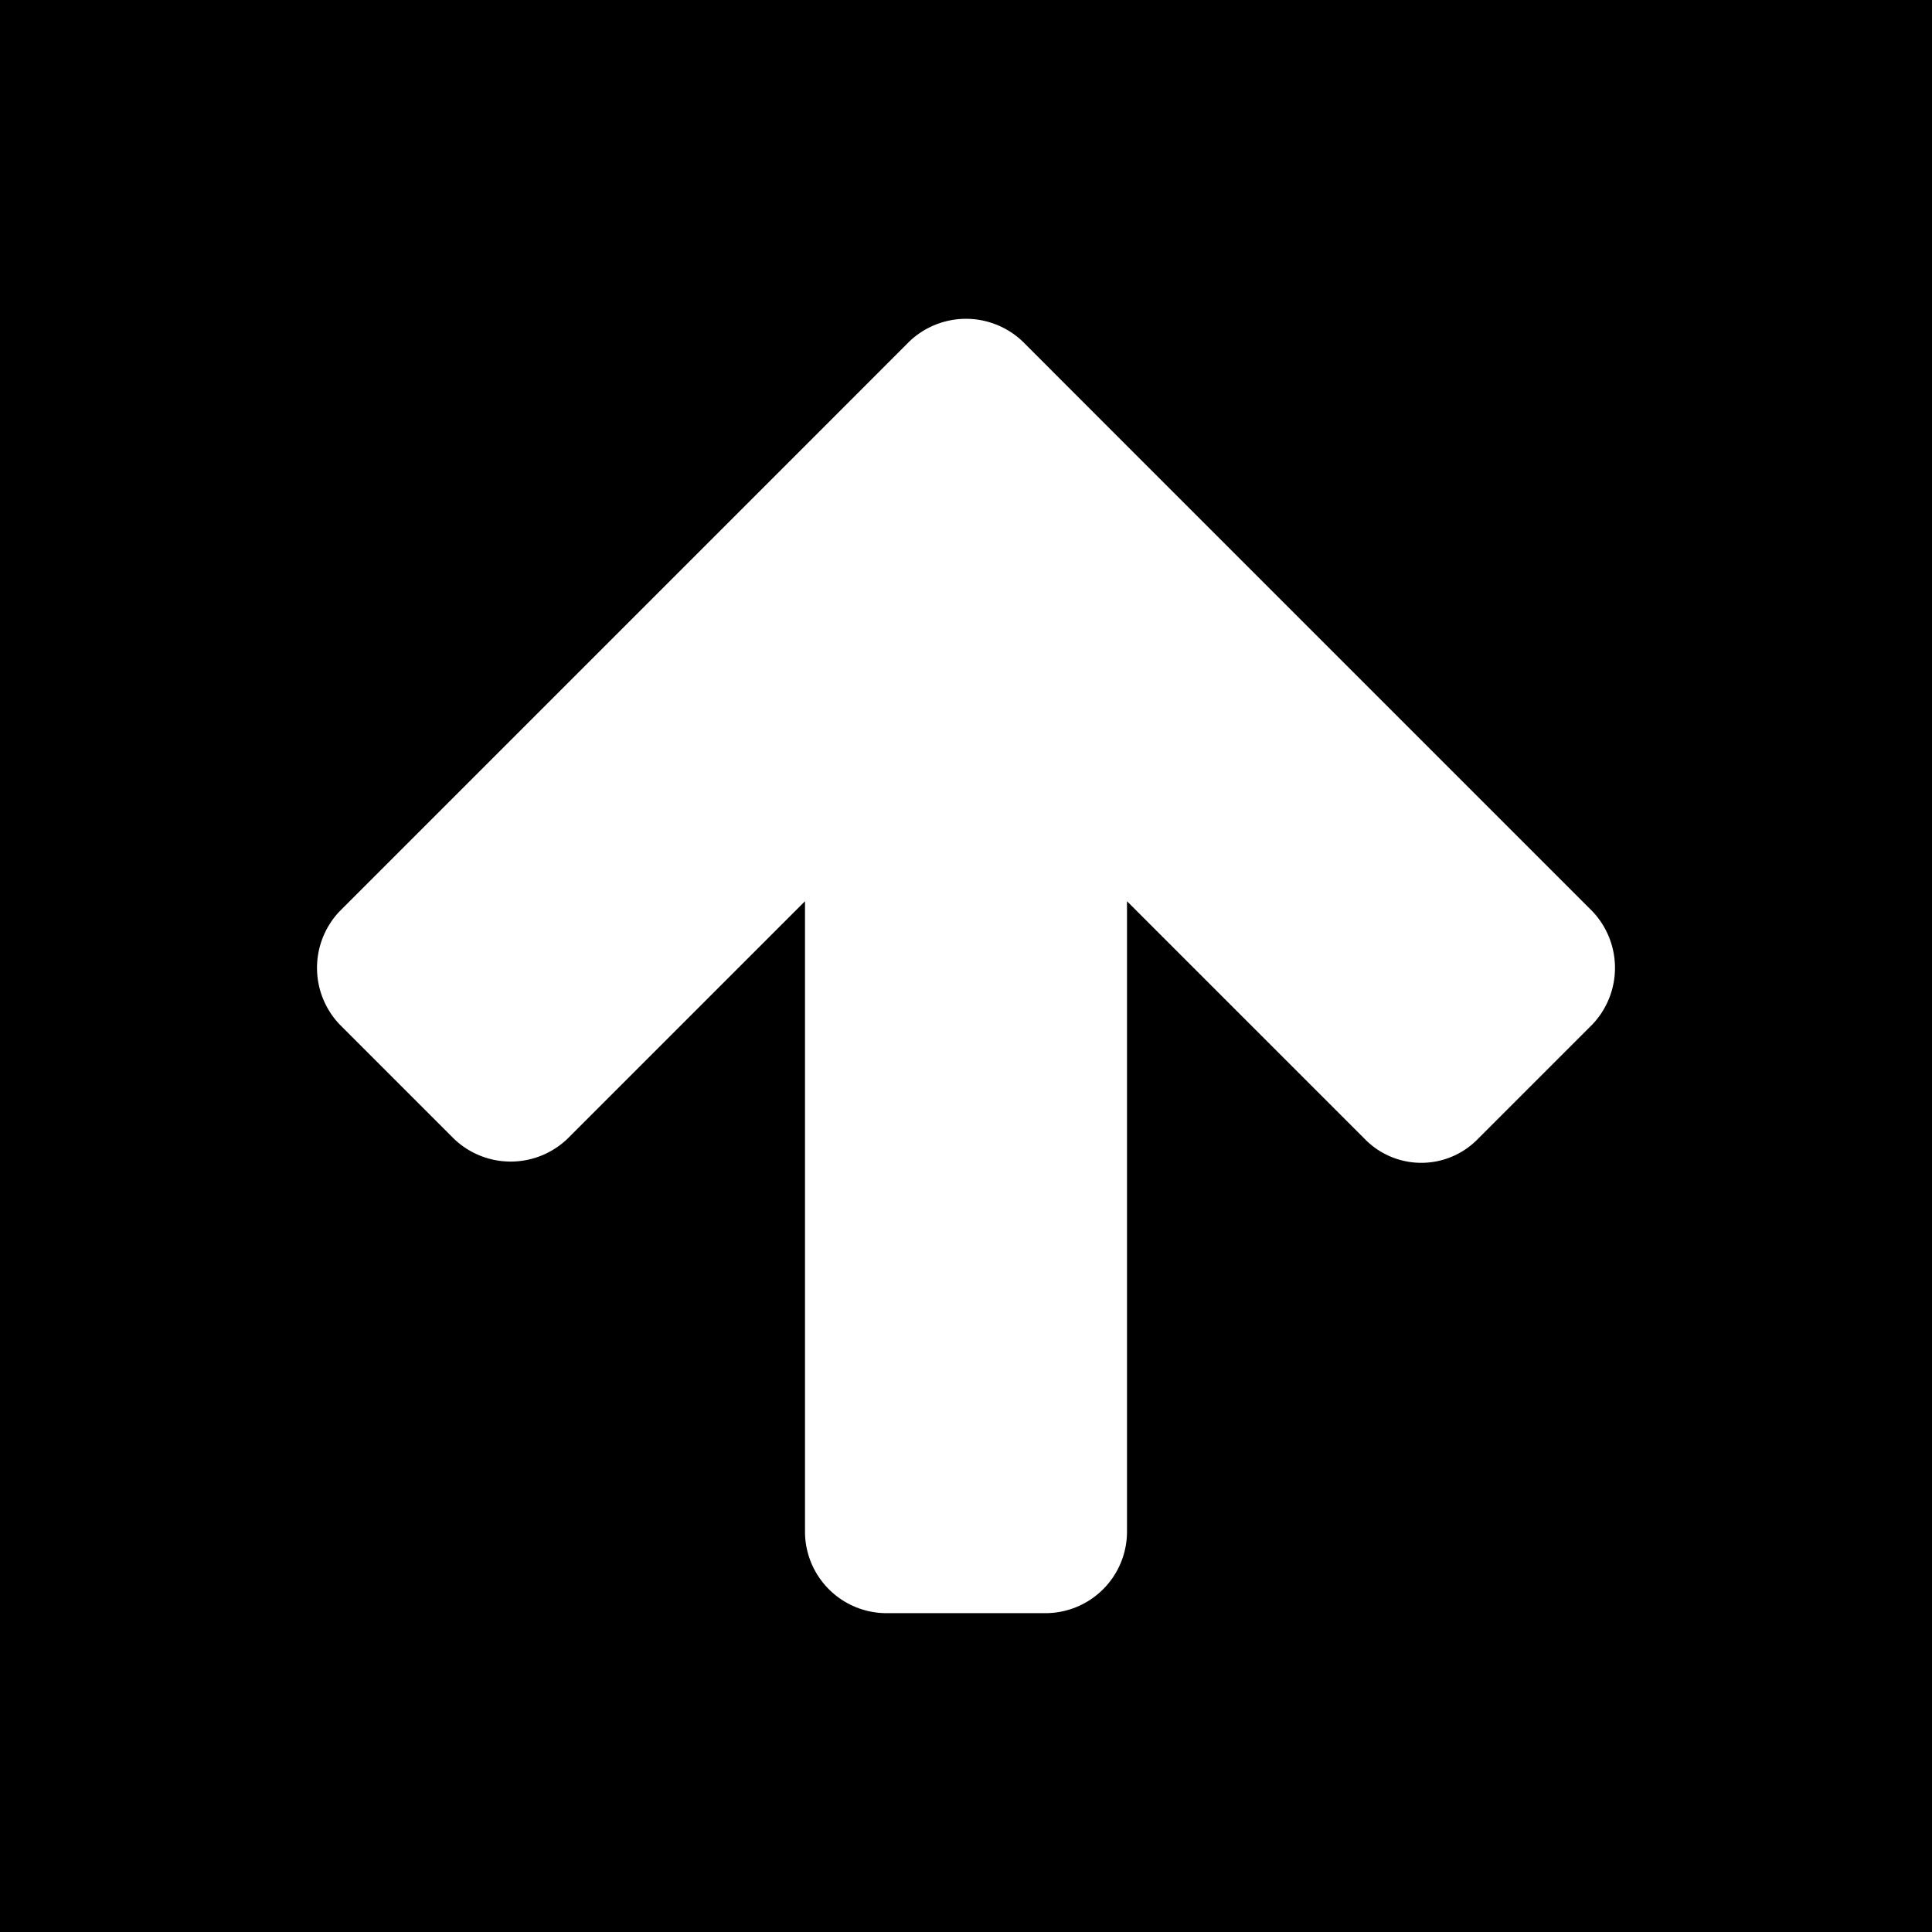 <svg class="scroll-top__svg-circle--outline" xmlns="http://www.w3.org/2000/svg" width="30" height="30" viewBox="0 0 30 30">
    <path d="M30,29.976H0v-30H30Z" transform="translate(0 0.024)"></path>
    <path fill="#fff" d="M15.879,5.278a1.275,1.275,0,0,0-1.758,0L12.344,7.056l-7.07,7.07a1.275,1.275,0,0,0,0,1.758l1.777,1.777a1.274,1.274,0,0,0,1.758,0L12.5,13.97v9.805a1.267,1.267,0,0,0,1.25,1.25h2.5a1.267,1.267,0,0,0,1.25-1.25V13.97l3.691,3.691a1.226,1.226,0,0,0,1.758,0l1.777-1.777a1.275,1.275,0,0,0,0-1.758l-7.07-7.07Z" transform="translate(0 0.024)"></path>
</svg>
